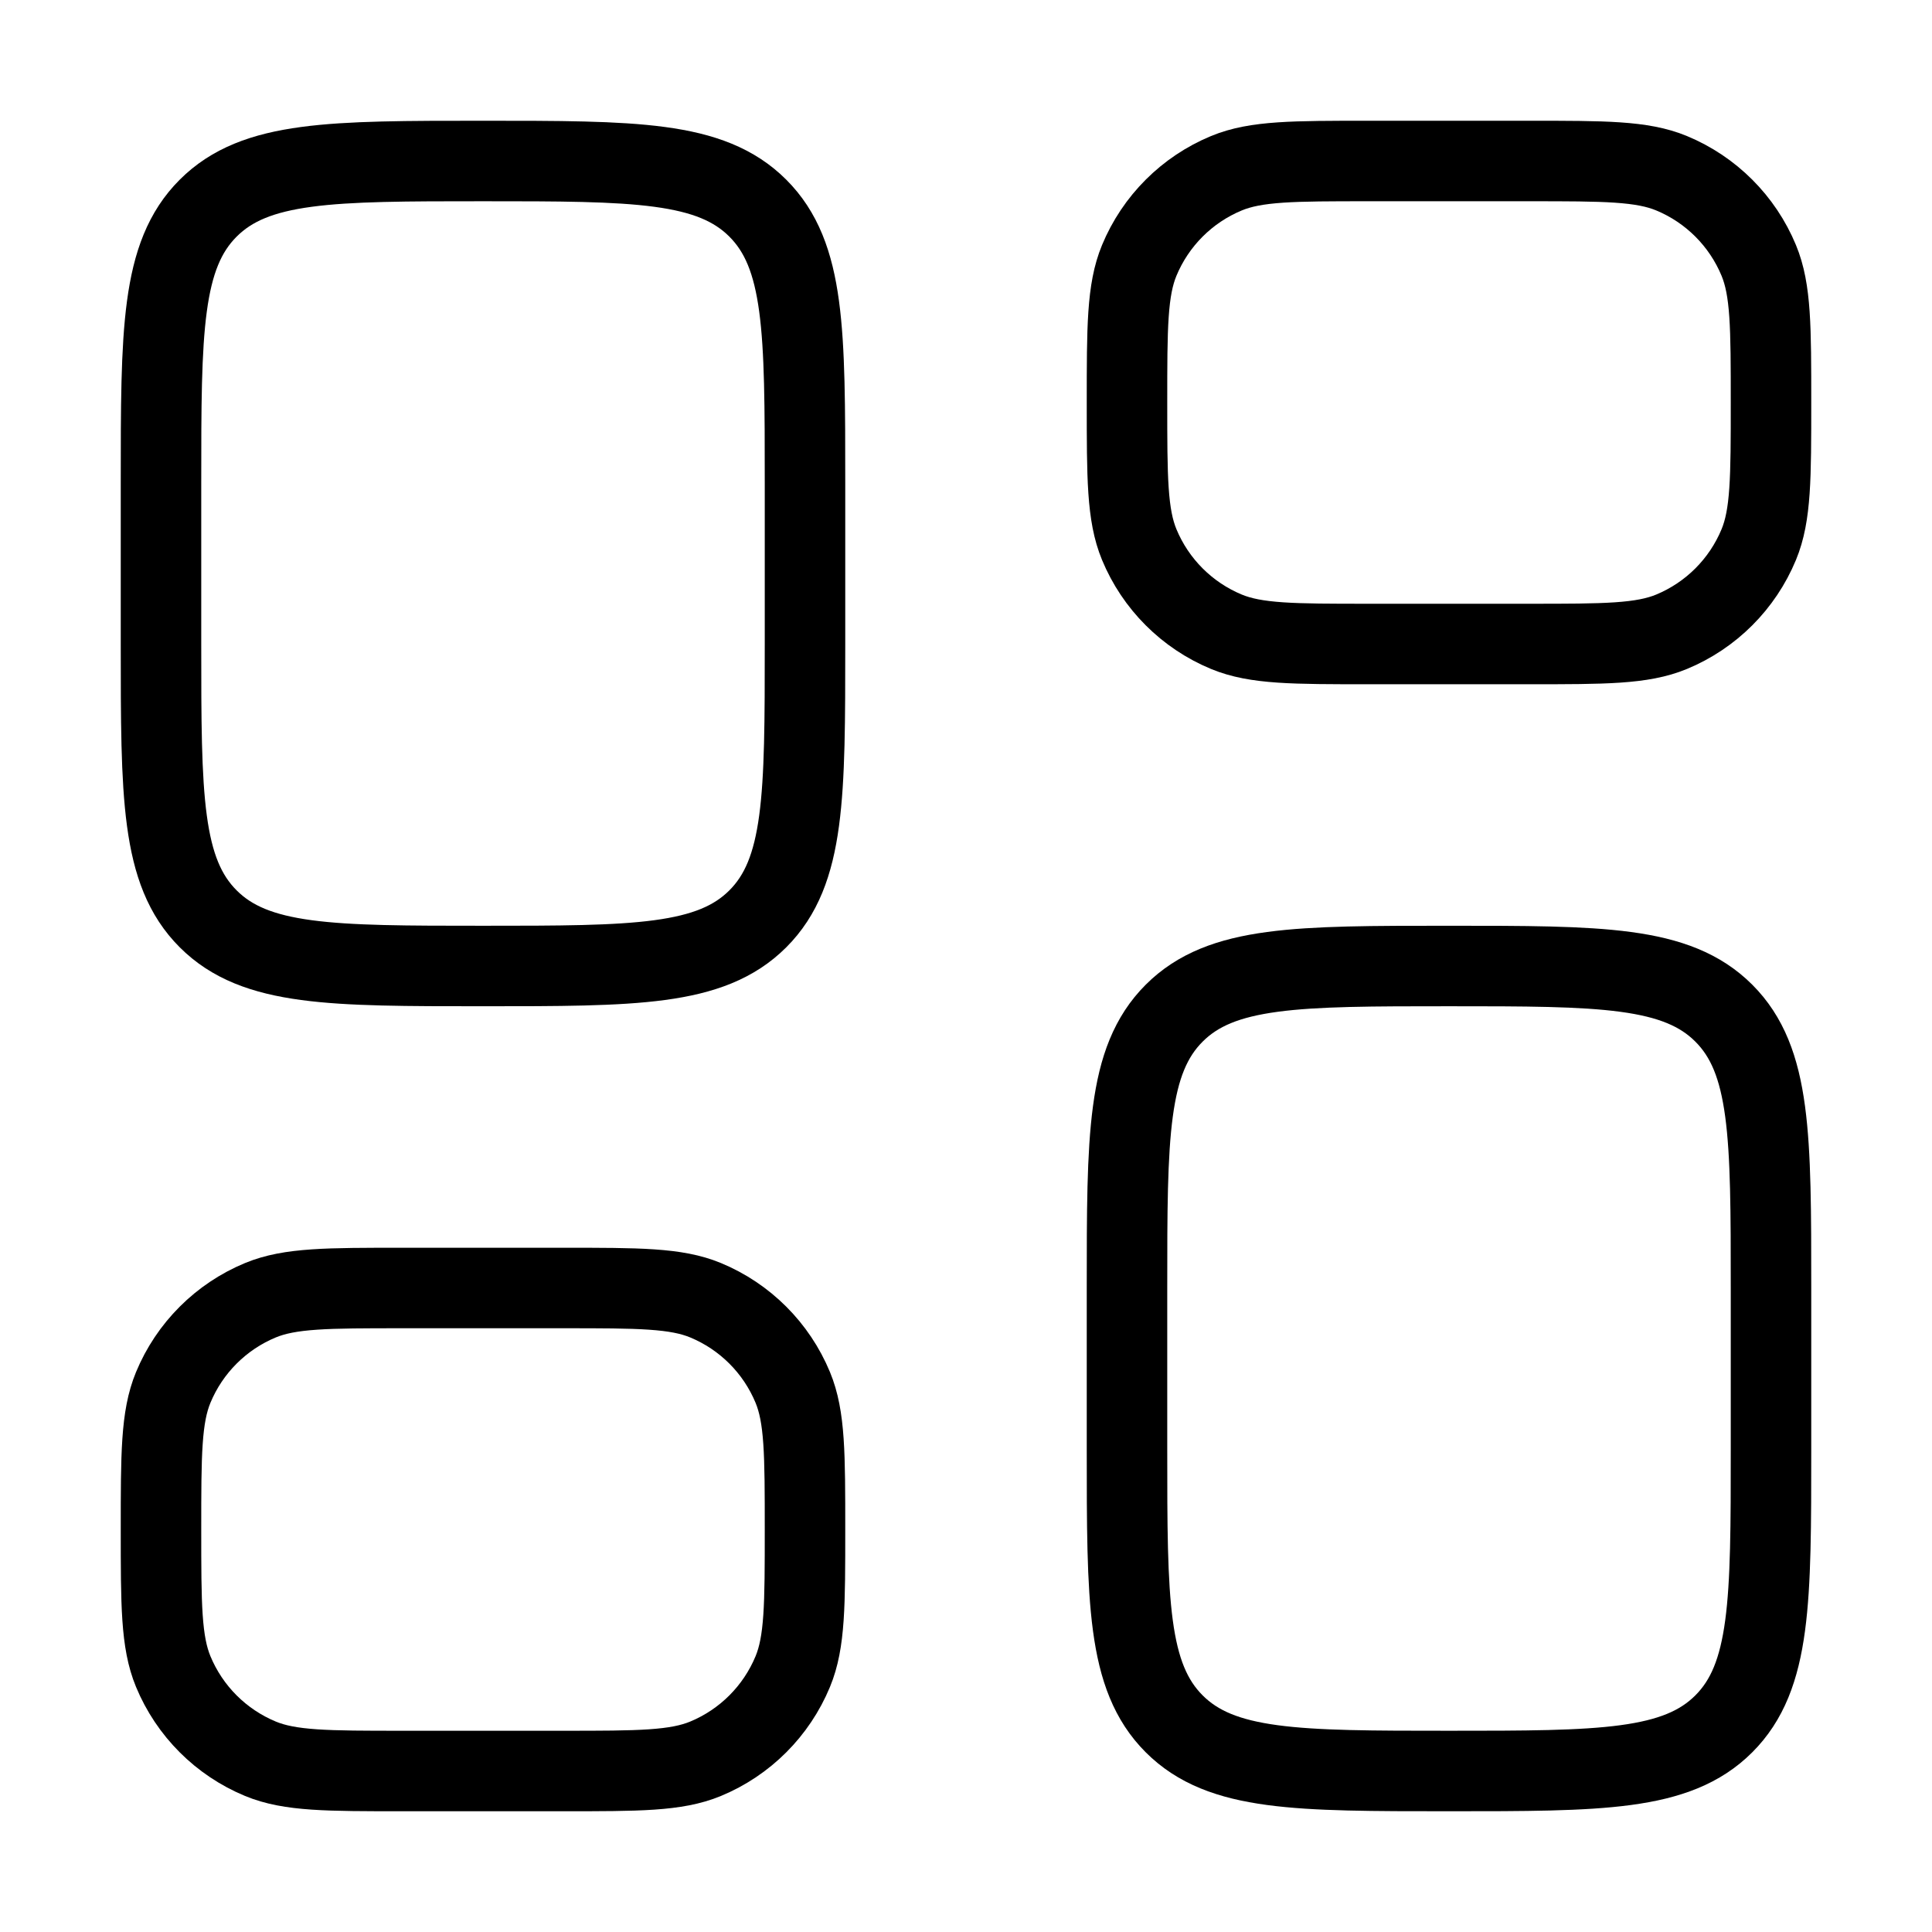 <svg xmlns="http://www.w3.org/2000/svg" viewBox="0 0 24 24" fill="none" stroke="currentColor" stroke-linecap="round" stroke-linejoin="round">
  <path d="M2 6C2 4.114 2 3.172 2.586 2.586C3.172 2 4.114 2 6 2C7.886 2 8.828 2 9.414 2.586C10 3.172 10 4.114 10 6V8C10 9.886 10 10.828 9.414 11.414C8.828 12 7.886 12 6 12C4.114 12 3.172 12 2.586 11.414C2 10.828 2 9.886 2 8V6Z" stroke="currentColor" key="k0" />
  <path d="M2 19C2 18.068 2 17.602 2.152 17.235C2.355 16.745 2.745 16.355 3.235 16.152C3.602 16 4.068 16 5 16H7C7.932 16 8.398 16 8.765 16.152C9.255 16.355 9.645 16.745 9.848 17.235C10 17.602 10 18.068 10 19C10 19.932 10 20.398 9.848 20.765C9.645 21.255 9.255 21.645 8.765 21.848C8.398 22 7.932 22 7 22H5C4.068 22 3.602 22 3.235 21.848C2.745 21.645 2.355 21.255 2.152 20.765C2 20.398 2 19.932 2 19Z" stroke="currentColor" key="k1" />
  <path d="M14 16C14 14.114 14 13.172 14.586 12.586C15.172 12 16.114 12 18 12C19.886 12 20.828 12 21.414 12.586C22 13.172 22 14.114 22 16V18C22 19.886 22 20.828 21.414 21.414C20.828 22 19.886 22 18 22C16.114 22 15.172 22 14.586 21.414C14 20.828 14 19.886 14 18V16Z" stroke="currentColor" key="k2" />
  <path d="M14 5C14 4.068 14 3.602 14.152 3.235C14.355 2.745 14.745 2.355 15.235 2.152C15.602 2 16.068 2 17 2H19C19.932 2 20.398 2 20.765 2.152C21.255 2.355 21.645 2.745 21.848 3.235C22 3.602 22 4.068 22 5C22 5.932 22 6.398 21.848 6.765C21.645 7.255 21.255 7.645 20.765 7.848C20.398 8 19.932 8 19 8H17C16.068 8 15.602 8 15.235 7.848C14.745 7.645 14.355 7.255 14.152 6.765C14 6.398 14 5.932 14 5Z" stroke="currentColor" key="k3" />
</svg>